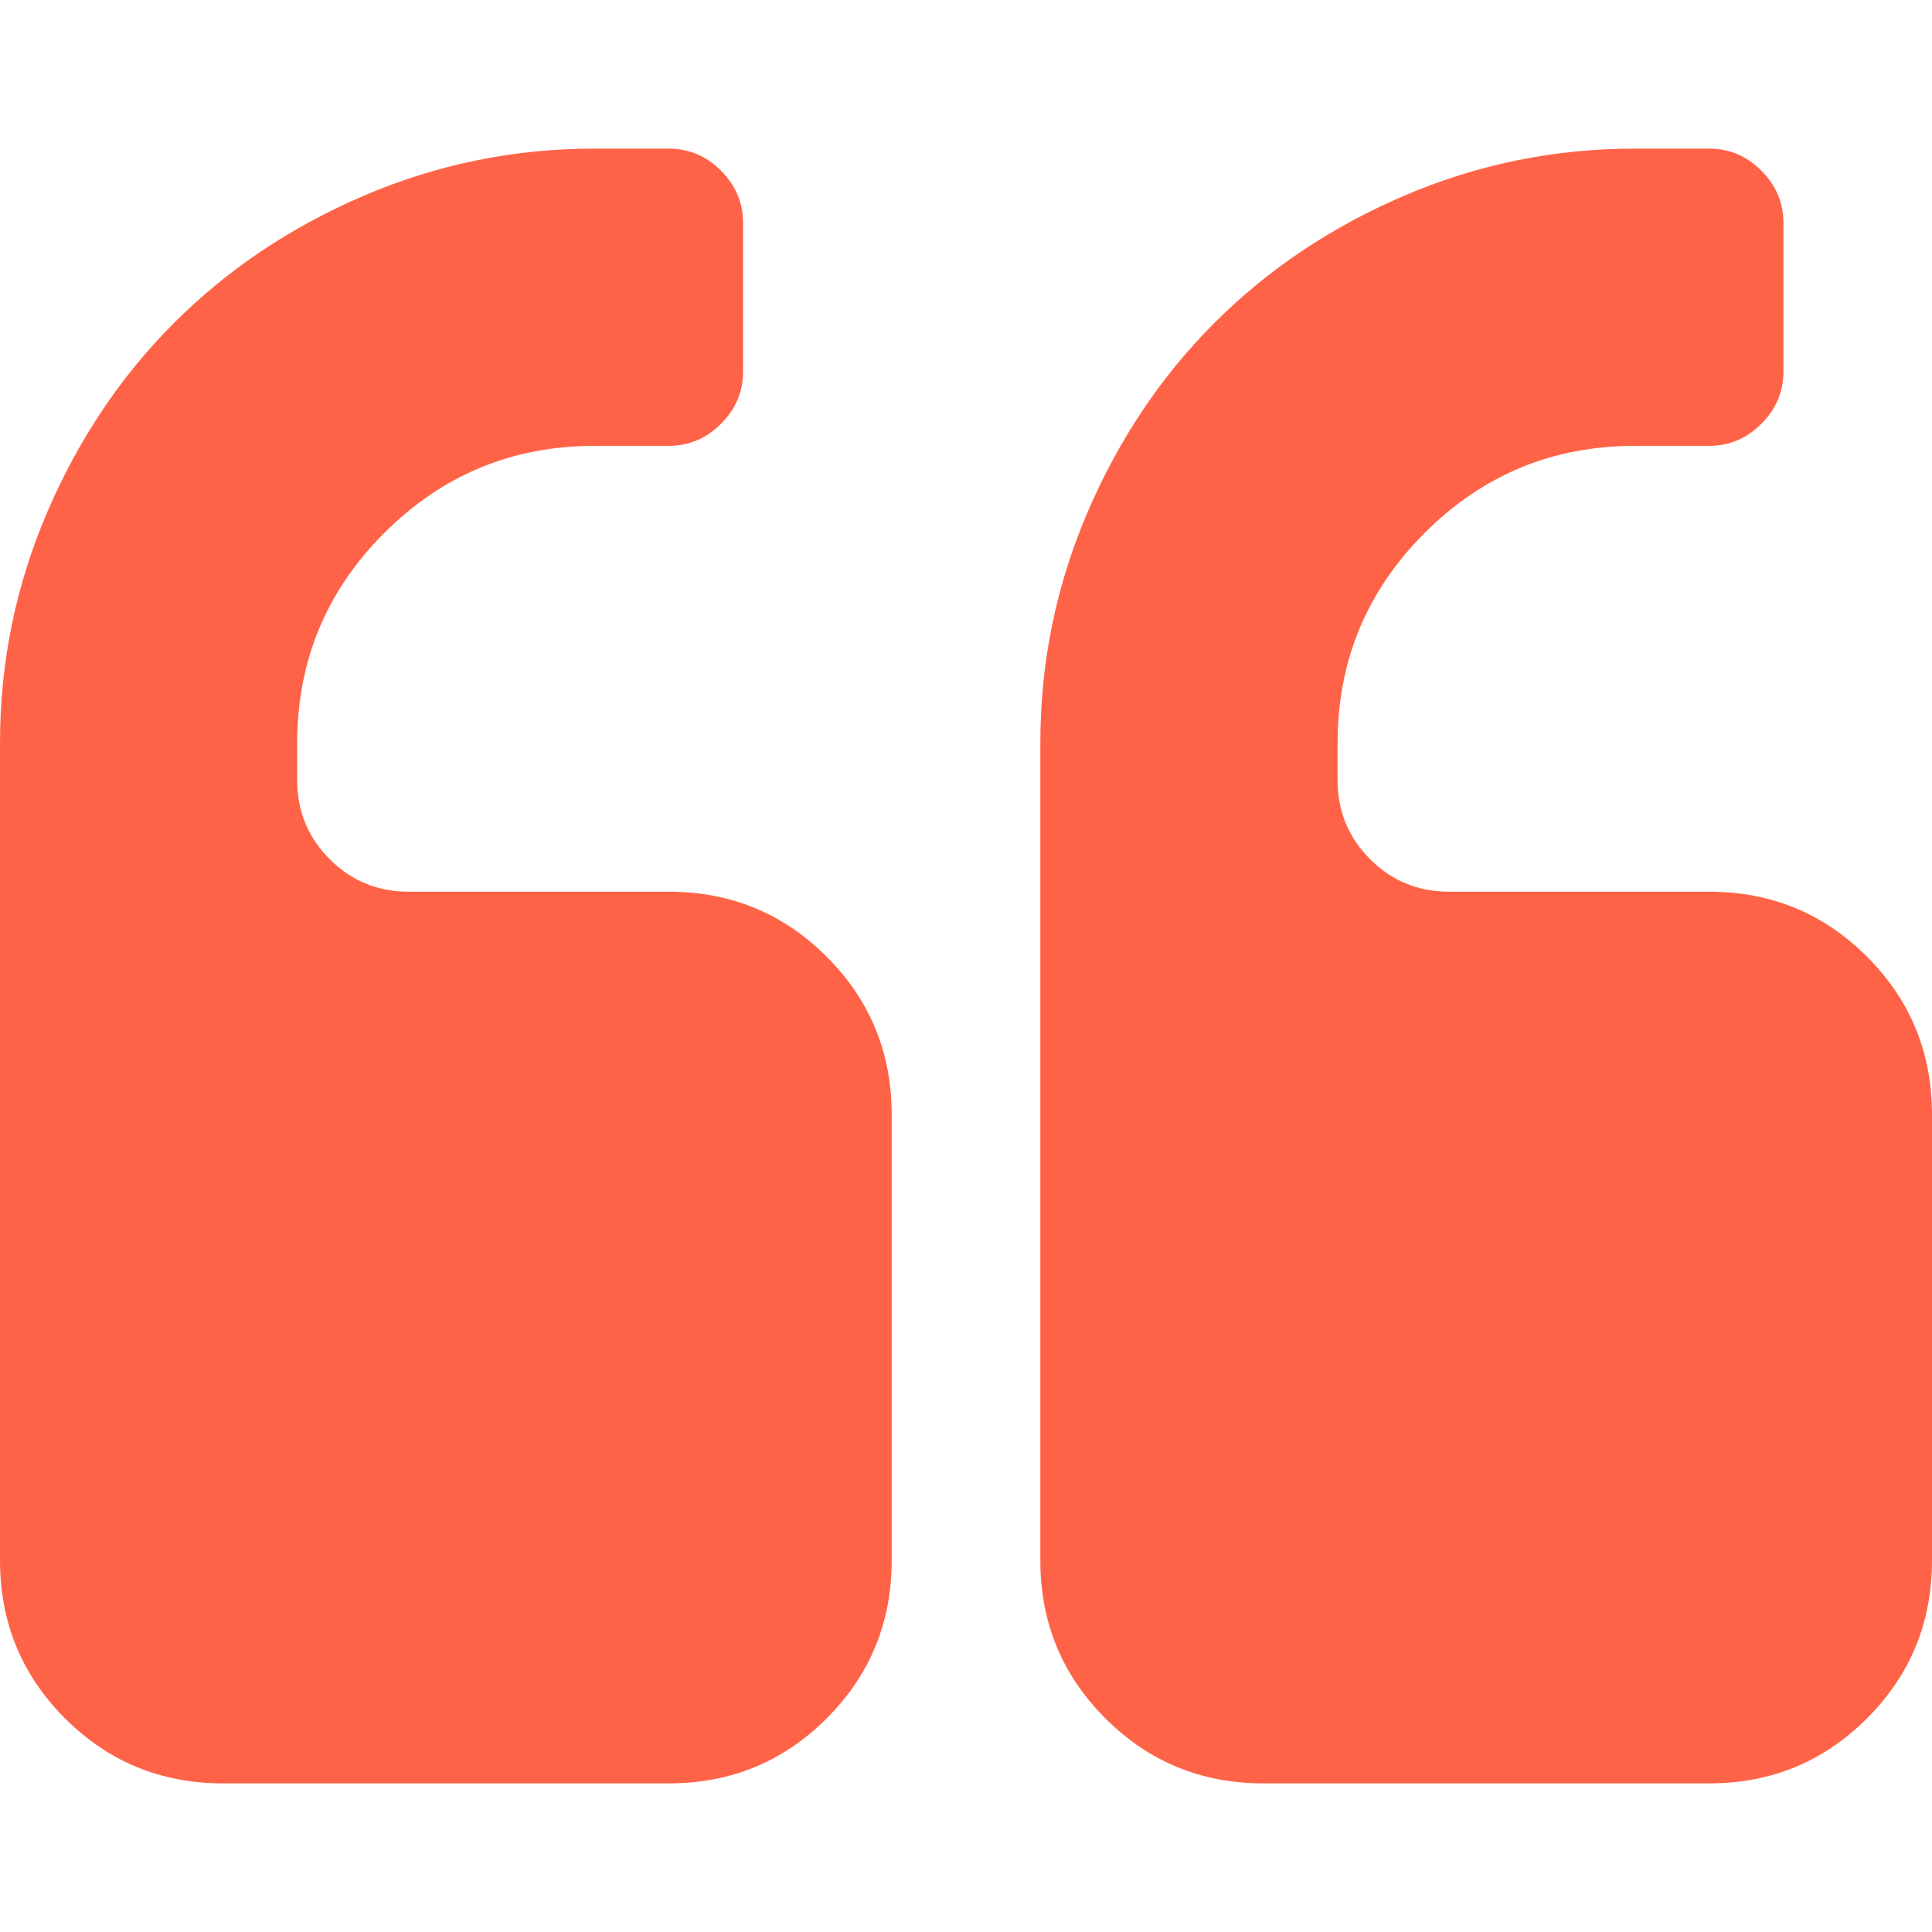 <?xml version="1.0"?>
<svg xmlns="http://www.w3.org/2000/svg" xmlns:xlink="http://www.w3.org/1999/xlink" version="1.1" id="Capa_1" x="0px" y="0px" width="512px" height="512px" viewBox="0 0 475.082 475.081" style="enable-background:new 0 0 475.082 475.081;" xml:space="preserve"><g><g>
	<g>
		<path d="M164.45,219.27h-63.954c-7.614,0-14.087-2.664-19.417-7.994c-5.327-5.33-7.994-11.801-7.994-19.417v-9.132    c0-20.177,7.139-37.401,21.416-51.678c14.276-14.272,31.503-21.411,51.678-21.411h18.271c4.948,0,9.229-1.809,12.847-5.424    c3.616-3.617,5.424-7.898,5.424-12.847V54.819c0-4.948-1.809-9.233-5.424-12.85c-3.617-3.612-7.898-5.424-12.847-5.424h-18.271    c-19.797,0-38.684,3.858-56.673,11.563c-17.987,7.71-33.545,18.132-46.68,31.267c-13.134,13.129-23.553,28.688-31.262,46.677    C3.855,144.039,0,162.931,0,182.726v200.991c0,15.235,5.327,28.171,15.986,38.834c10.66,10.657,23.606,15.985,38.832,15.985    h109.639c15.225,0,28.167-5.328,38.828-15.985c10.657-10.663,15.987-23.599,15.987-38.834V274.088    c0-15.232-5.33-28.168-15.994-38.832C192.622,224.6,179.675,219.27,164.45,219.27z" data-original="#000000" class="active-path" data-old_color="#000000" fill="#FF6347"/>
		<path d="M459.103,235.256c-10.656-10.656-23.599-15.986-38.828-15.986h-63.953c-7.61,0-14.089-2.664-19.41-7.994    c-5.332-5.33-7.994-11.801-7.994-19.417v-9.132c0-20.177,7.139-37.401,21.409-51.678c14.271-14.272,31.497-21.411,51.682-21.411    h18.267c4.949,0,9.233-1.809,12.848-5.424c3.613-3.617,5.428-7.898,5.428-12.847V54.819c0-4.948-1.814-9.233-5.428-12.85    c-3.614-3.612-7.898-5.424-12.848-5.424h-18.267c-19.808,0-38.691,3.858-56.685,11.563c-17.984,7.71-33.537,18.132-46.672,31.267    c-13.135,13.129-23.559,28.688-31.265,46.677c-7.707,17.987-11.567,36.879-11.567,56.674v200.991    c0,15.235,5.332,28.171,15.988,38.834c10.657,10.657,23.6,15.985,38.828,15.985h109.633c15.229,0,28.171-5.328,38.827-15.985    c10.664-10.663,15.985-23.599,15.985-38.834V274.088C475.082,258.855,469.76,245.92,459.103,235.256z" data-original="#000000" class="active-path" data-old_color="#000000" fill="#FF6347"/>
	</g>
</g></g> </svg>
